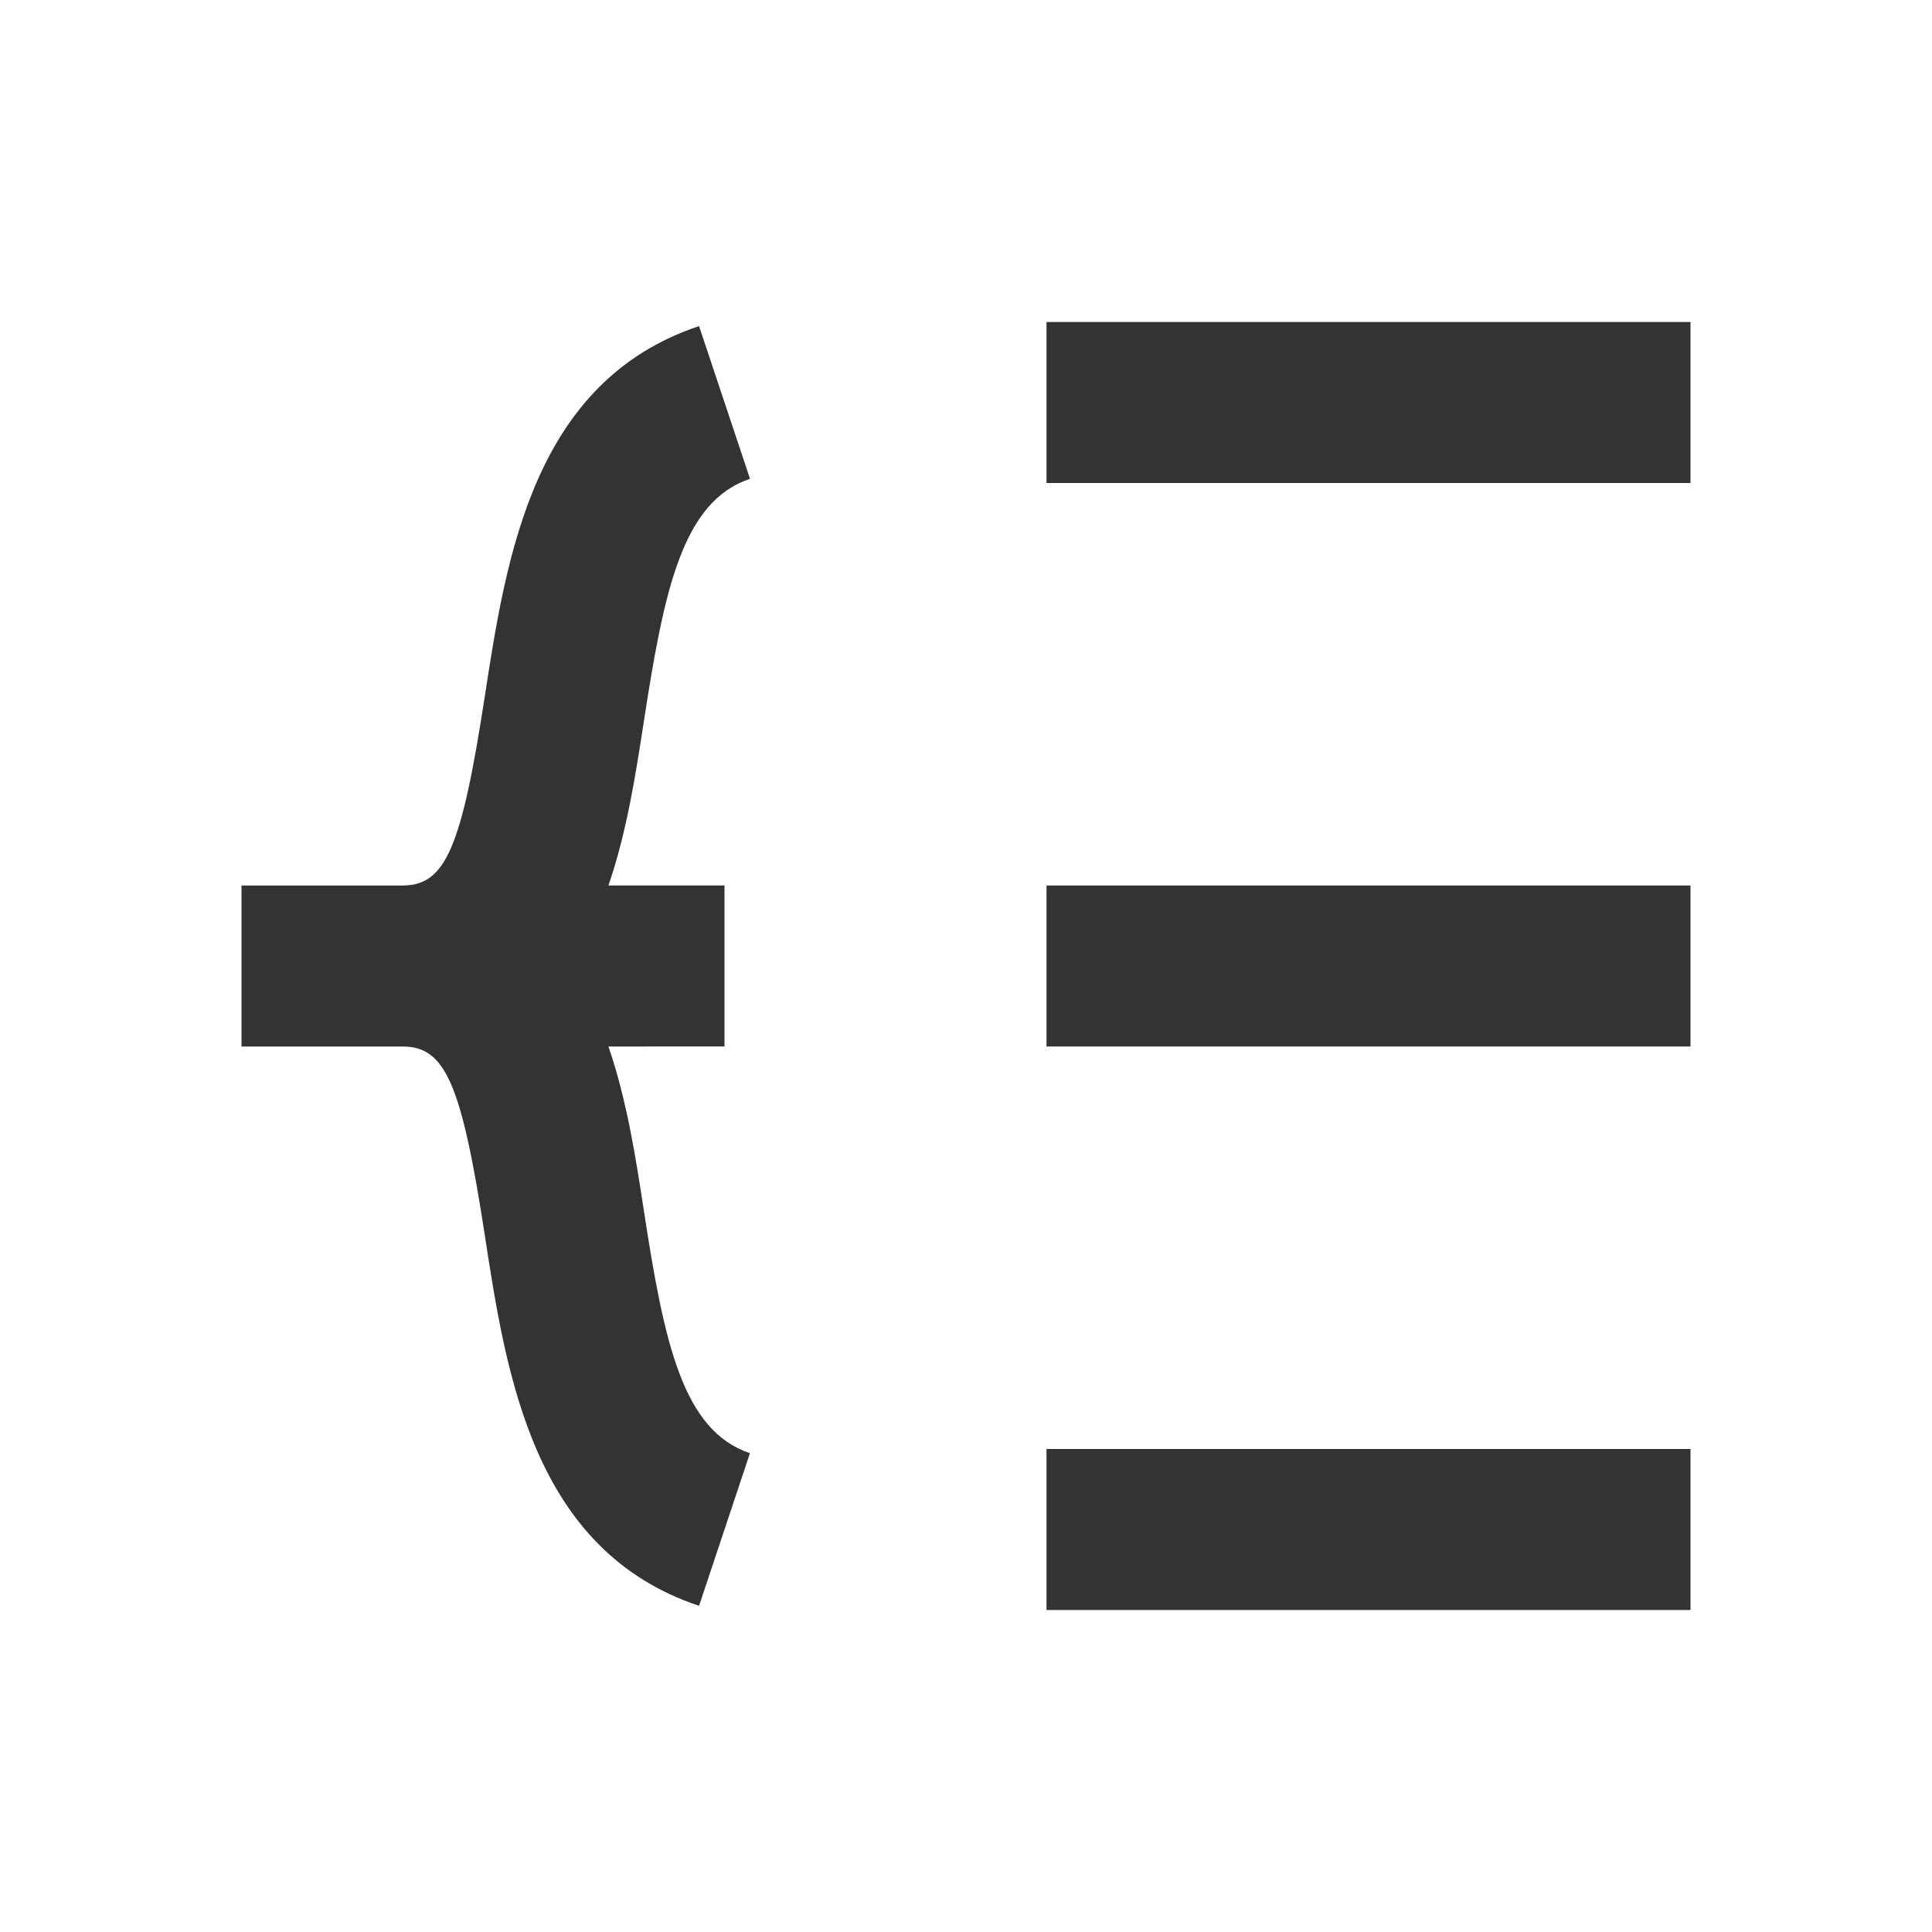 <?xml version="1.0" encoding="iso-8859-1"?>
<svg version="1.1" id="&#x56FE;&#x5C42;_1" xmlns="http://www.w3.org/2000/svg" xmlns:xlink="http://www.w3.org/1999/xlink" x="0px"
	 y="0px" viewBox="0 0 24 24" style="enable-background:new 0 0 24 24;" xml:space="preserve">
<rect x="13" y="11" style="fill:#333333;" width="8" height="2"/>
<rect x="13" y="18" style="fill:#333333;" width="8" height="2"/>
<rect x="13" y="4" style="fill:#333333;" width="8" height="2"/>
<path style="fill:#333333;" d="M8.684,19.948c-2.06-0.687-2.394-2.86-2.662-4.607C5.732,13.459,5.532,13,5,13H3v-2h2
	c0.532,0,0.732-0.459,1.021-2.341C6.29,6.912,6.624,4.738,8.684,4.051l0.633,1.897C8.478,6.228,8.25,7.324,7.998,8.963
	C7.899,9.605,7.787,10.337,7.558,11H9v2H7.558c0.229,0.663,0.342,1.395,0.44,2.037c0.252,1.64,0.48,2.734,1.318,3.015L8.684,19.948z
	"/>
</svg>






